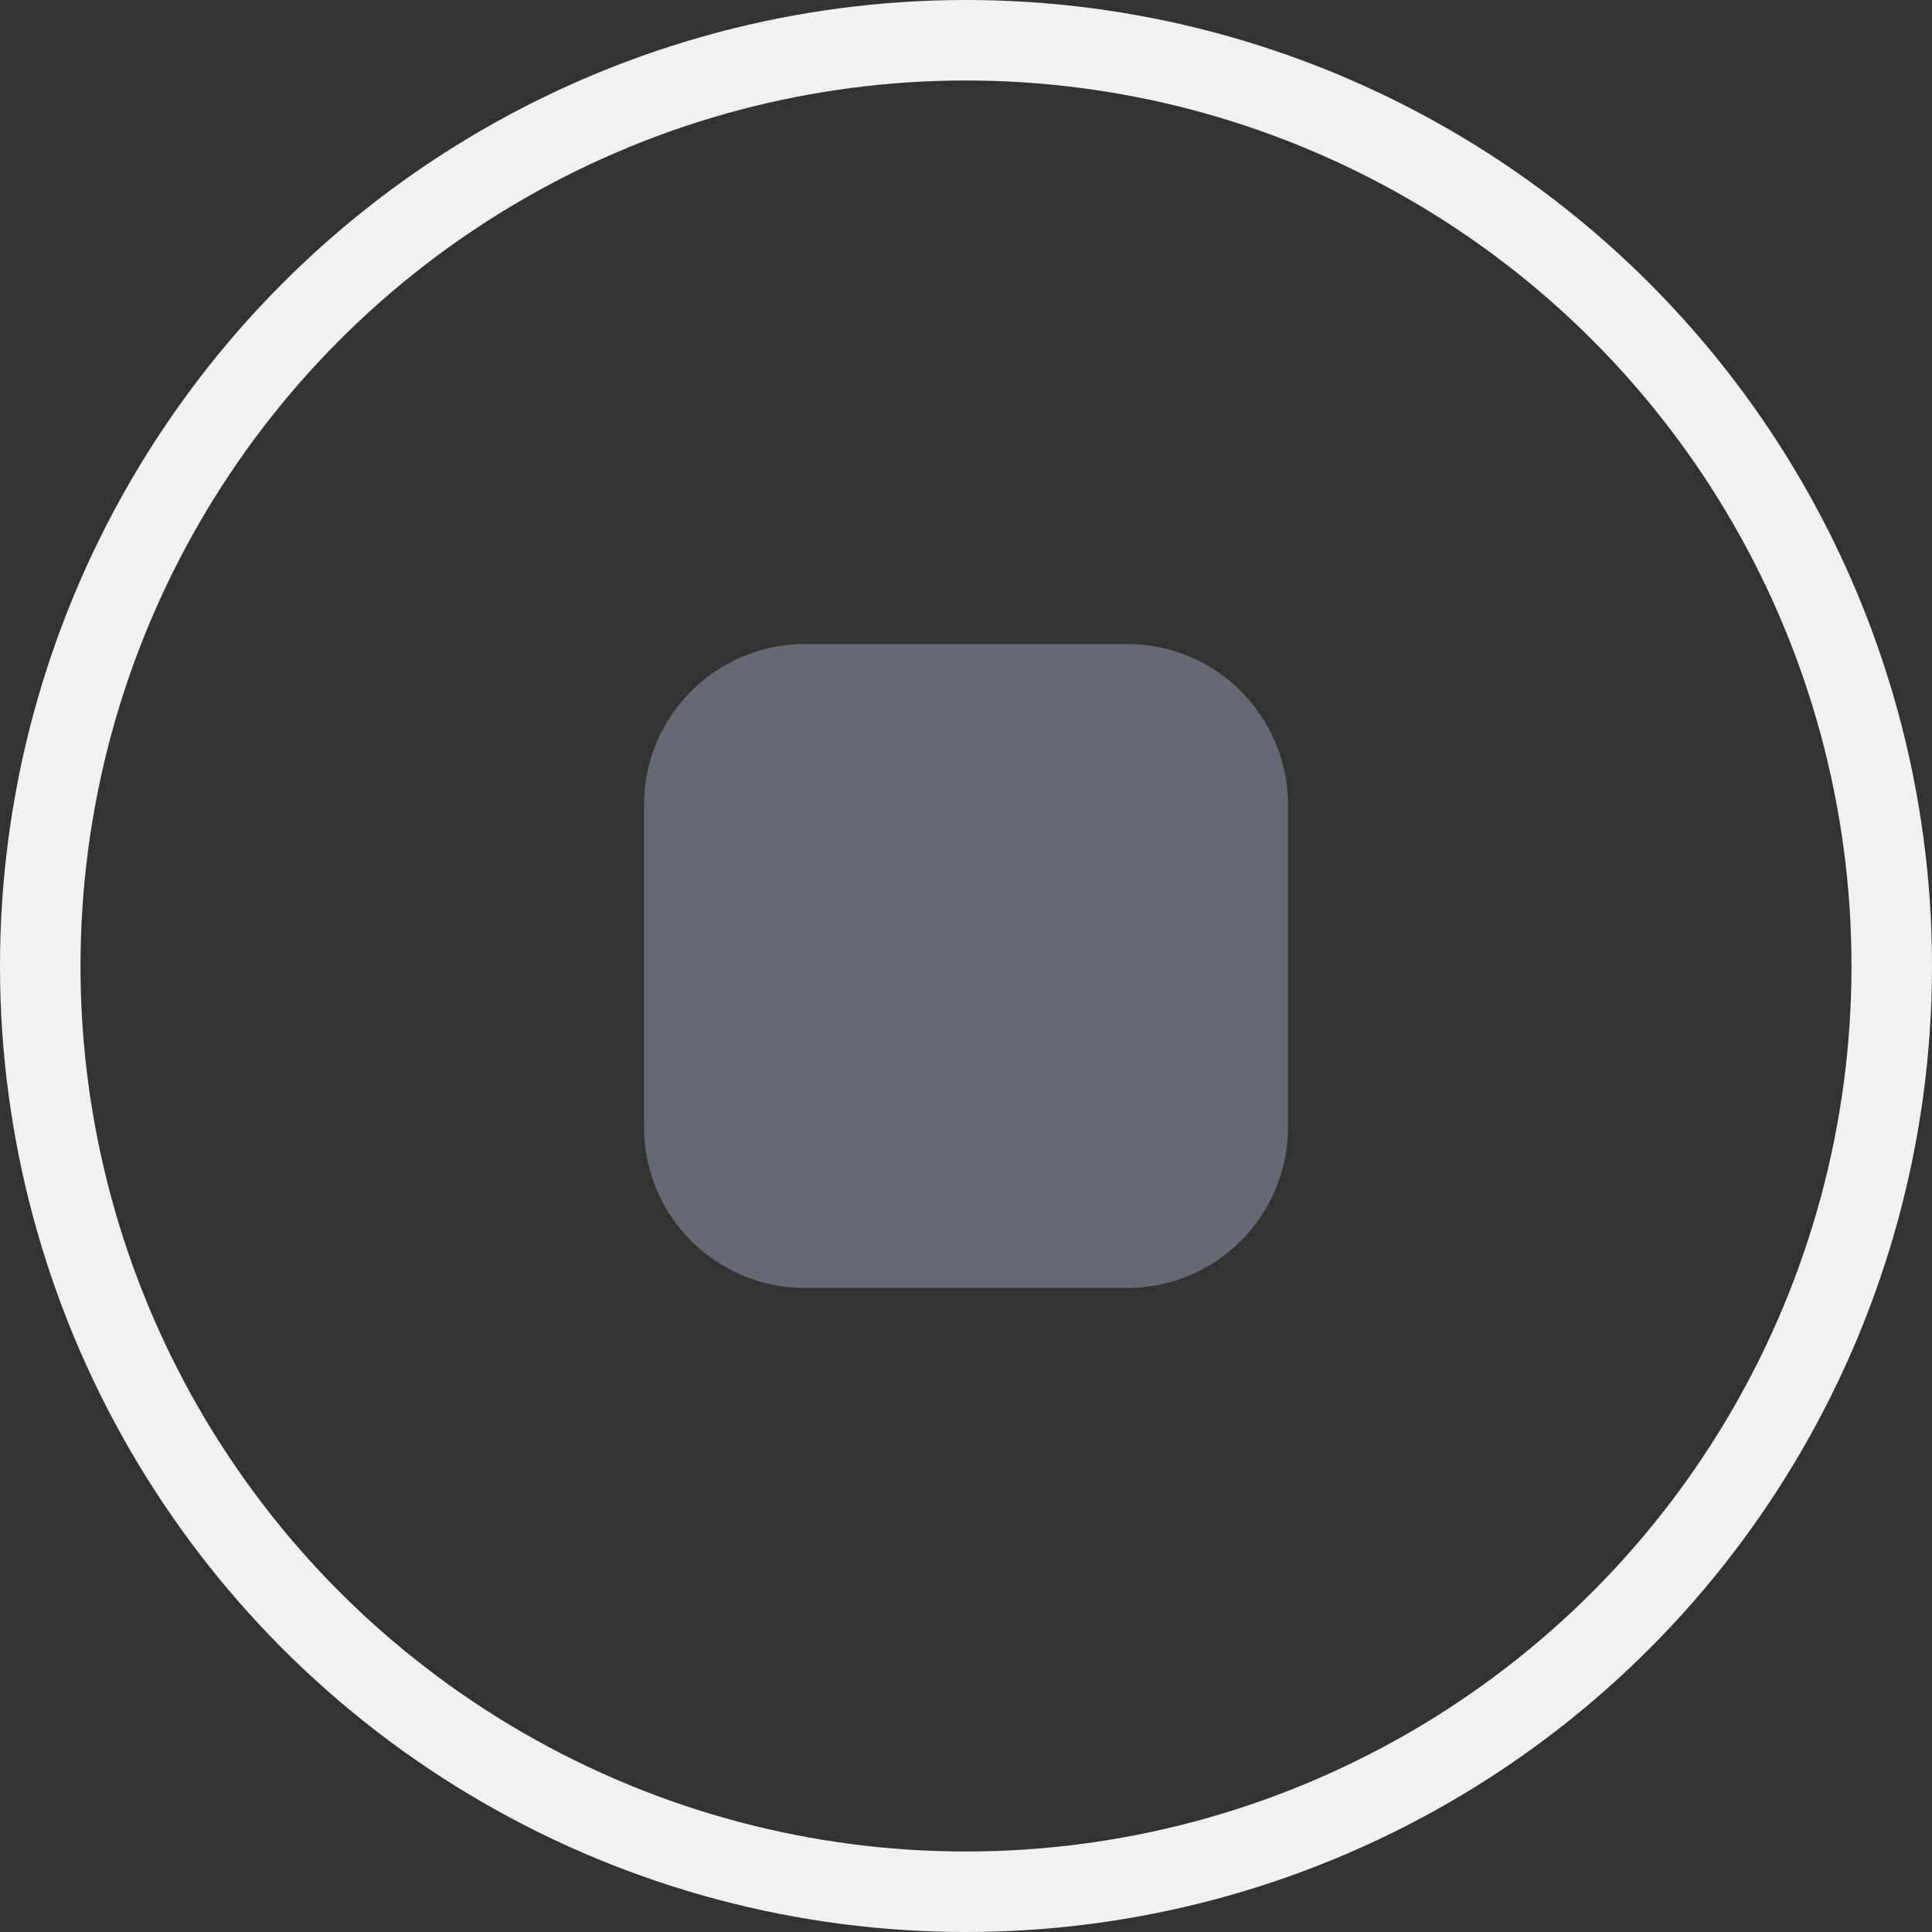 <svg width="24" height="24" viewBox="0 0 24 24" fill="none" xmlns="http://www.w3.org/2000/svg">
<rect x="0" y="0" width="24" height="24" fill="#333333" stroke="none"/>
<circle cx="12" cy="12" r="11.5" stroke="#EFF1F2"/>
<mask id="mask0_17550_735" style="mask-type:alpha" maskUnits="userSpaceOnUse" x="6" y="6" width="12" height="12">
<rect x="6" y="6" width="12" height="12" fill="#D9D9D9"/>
</mask>
<g mask="url(#mask0_17550_735)">
<path d="M8 10C8 8.895 8.895 8 10 8H14C15.105 8 16 8.895 16 10V14C16 15.105 15.105 16 14 16H10C8.895 16 8 15.105 8 14V10Z" fill="#656A72"/>
</g>
</svg>
